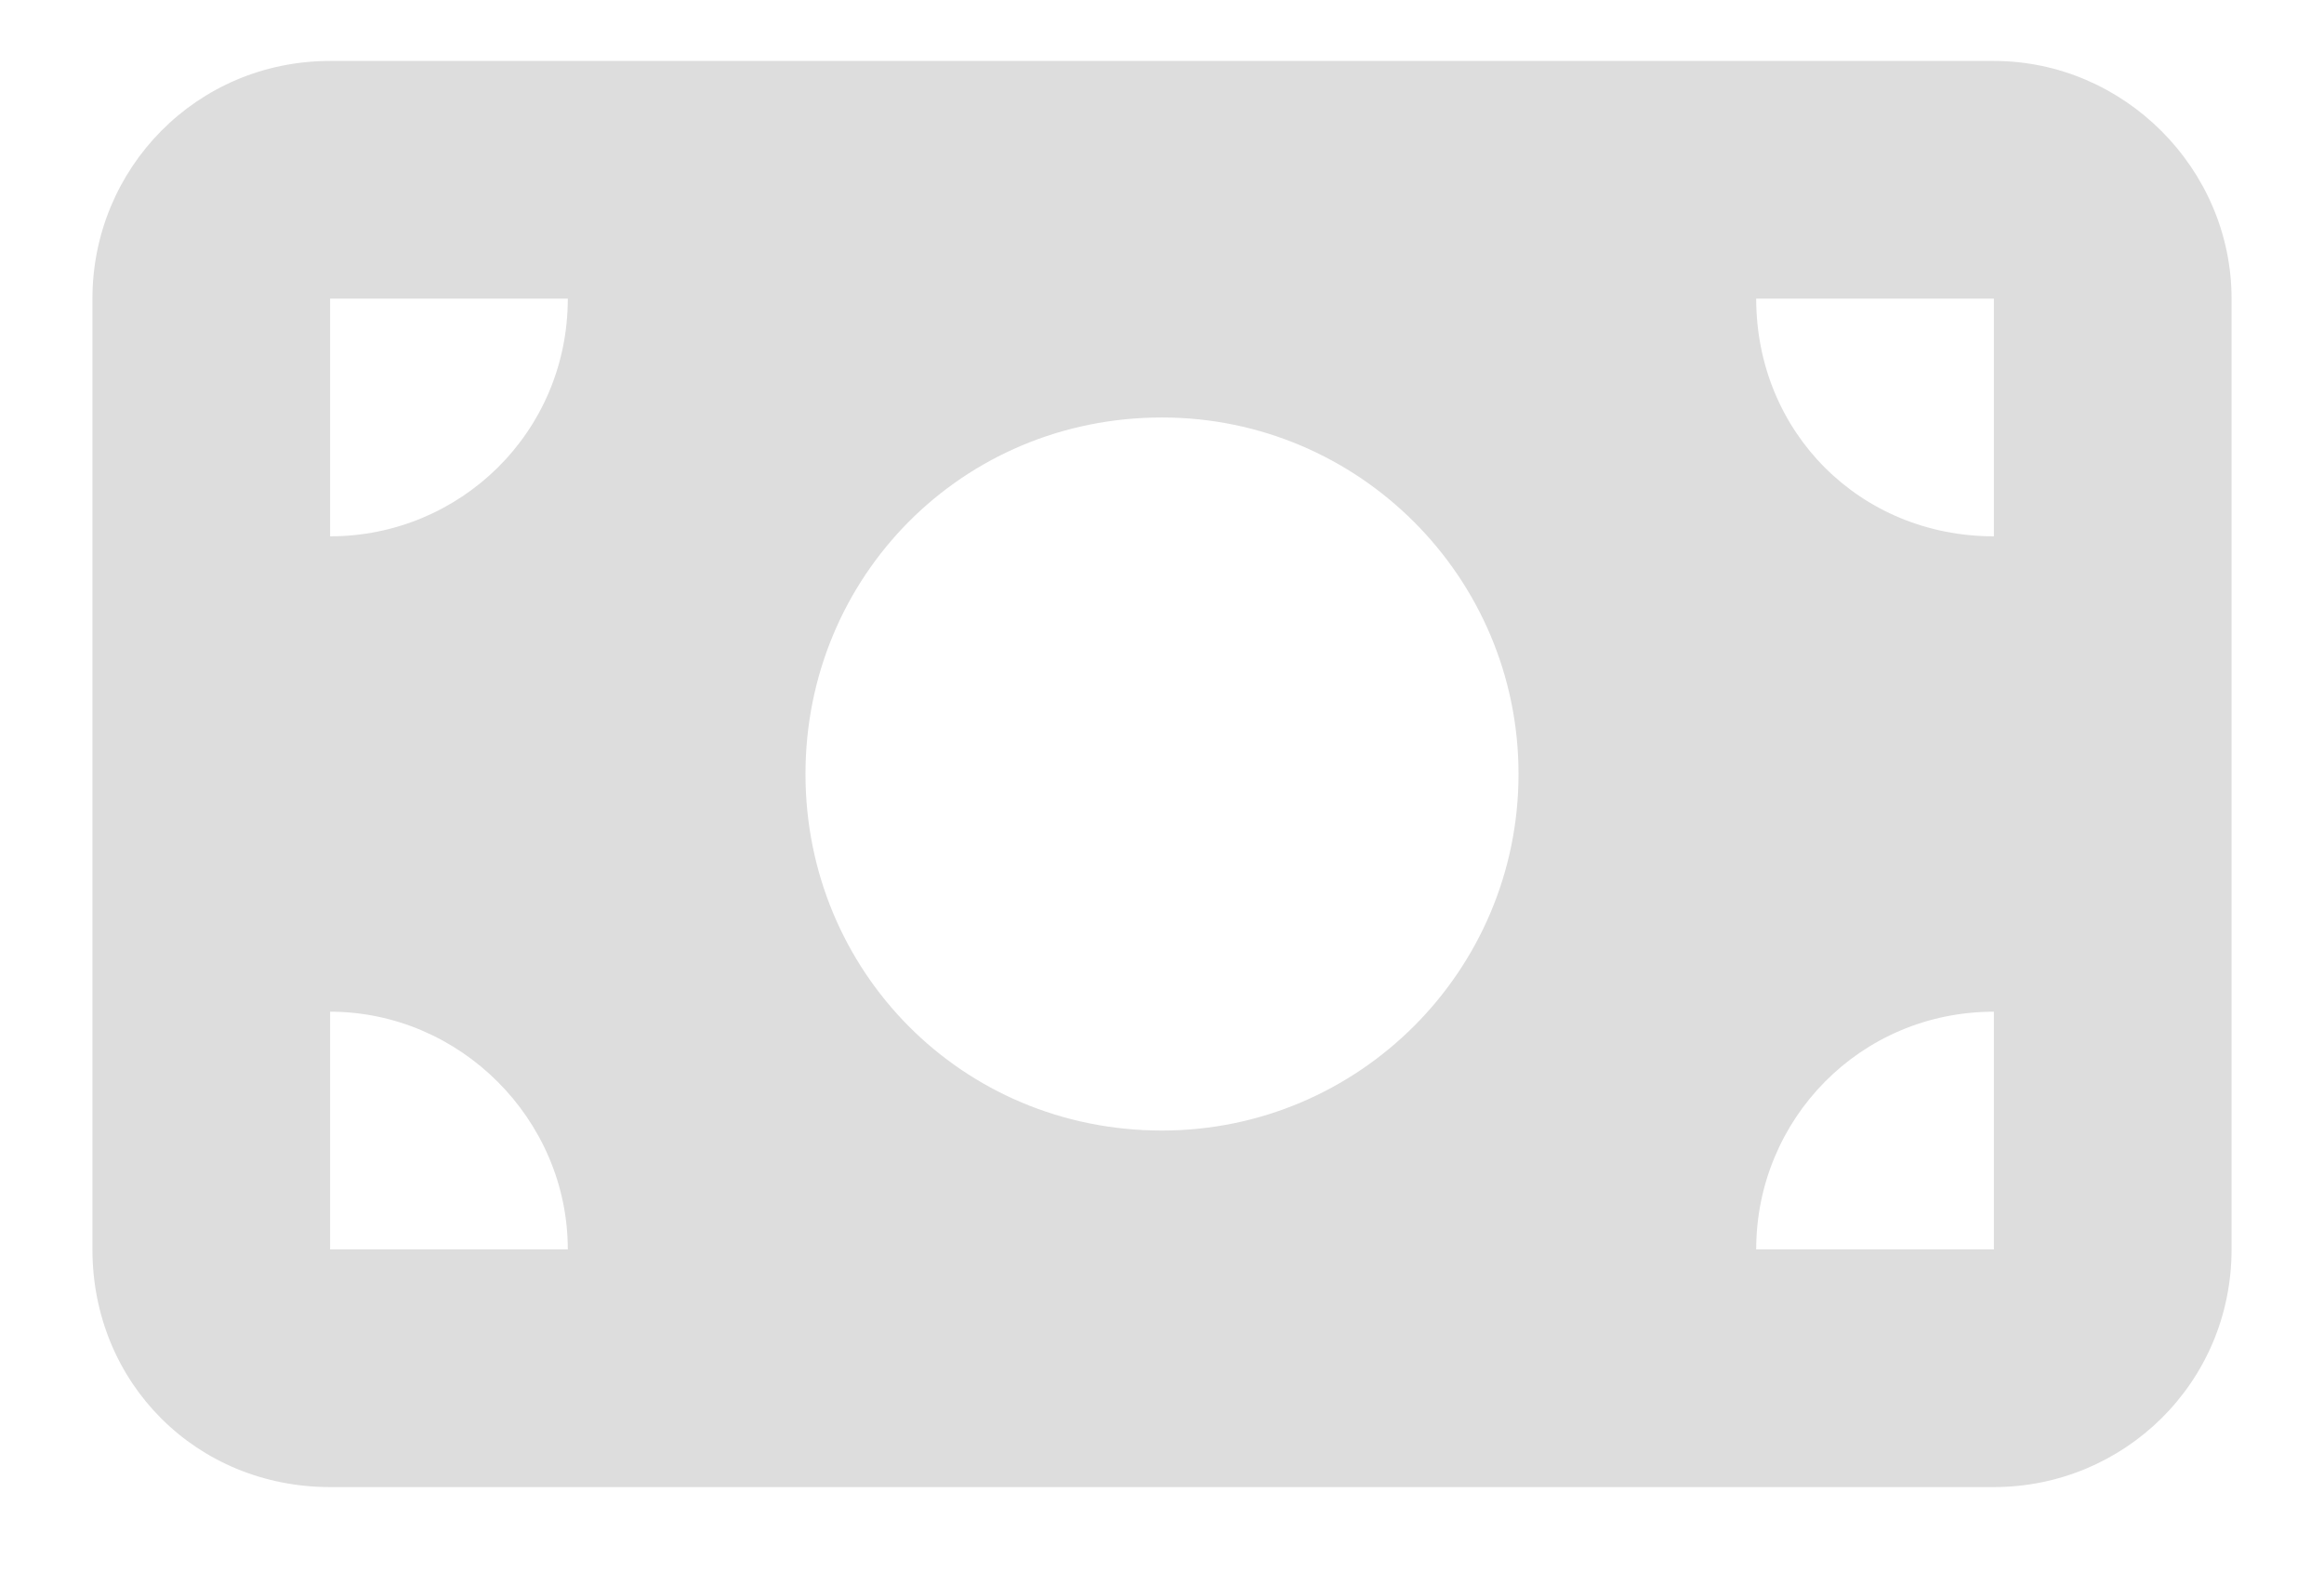 <svg xmlns="http://www.w3.org/2000/svg" width="22" height="15" viewBox="0 0 22 15" fill="none">
<path d="M18.875 0.577C20.105 0.577 21.125 1.596 21.125 2.827V11.827C21.125 13.092 20.105 14.077 18.875 14.077H3.125C1.859 14.077 0.875 13.092 0.875 11.827V2.827C0.875 1.596 1.859 0.577 3.125 0.577H18.875ZM5.375 11.827C5.375 10.596 4.355 9.577 3.125 9.577V11.827H5.375ZM3.125 5.077C4.355 5.077 5.375 4.093 5.375 2.827H3.125V5.077ZM18.875 11.827V9.577C17.609 9.577 16.625 10.596 16.625 11.827H18.875ZM18.875 2.827H16.625C16.625 4.093 17.609 5.077 18.875 5.077V2.827ZM11 10.702C12.863 10.702 14.375 9.19 14.375 7.327C14.375 5.464 12.863 3.952 11 3.952C9.102 3.952 7.625 5.464 7.625 7.327C7.625 9.19 9.102 10.702 11 10.702Z" fill="#DDDDDD"/>
</svg>